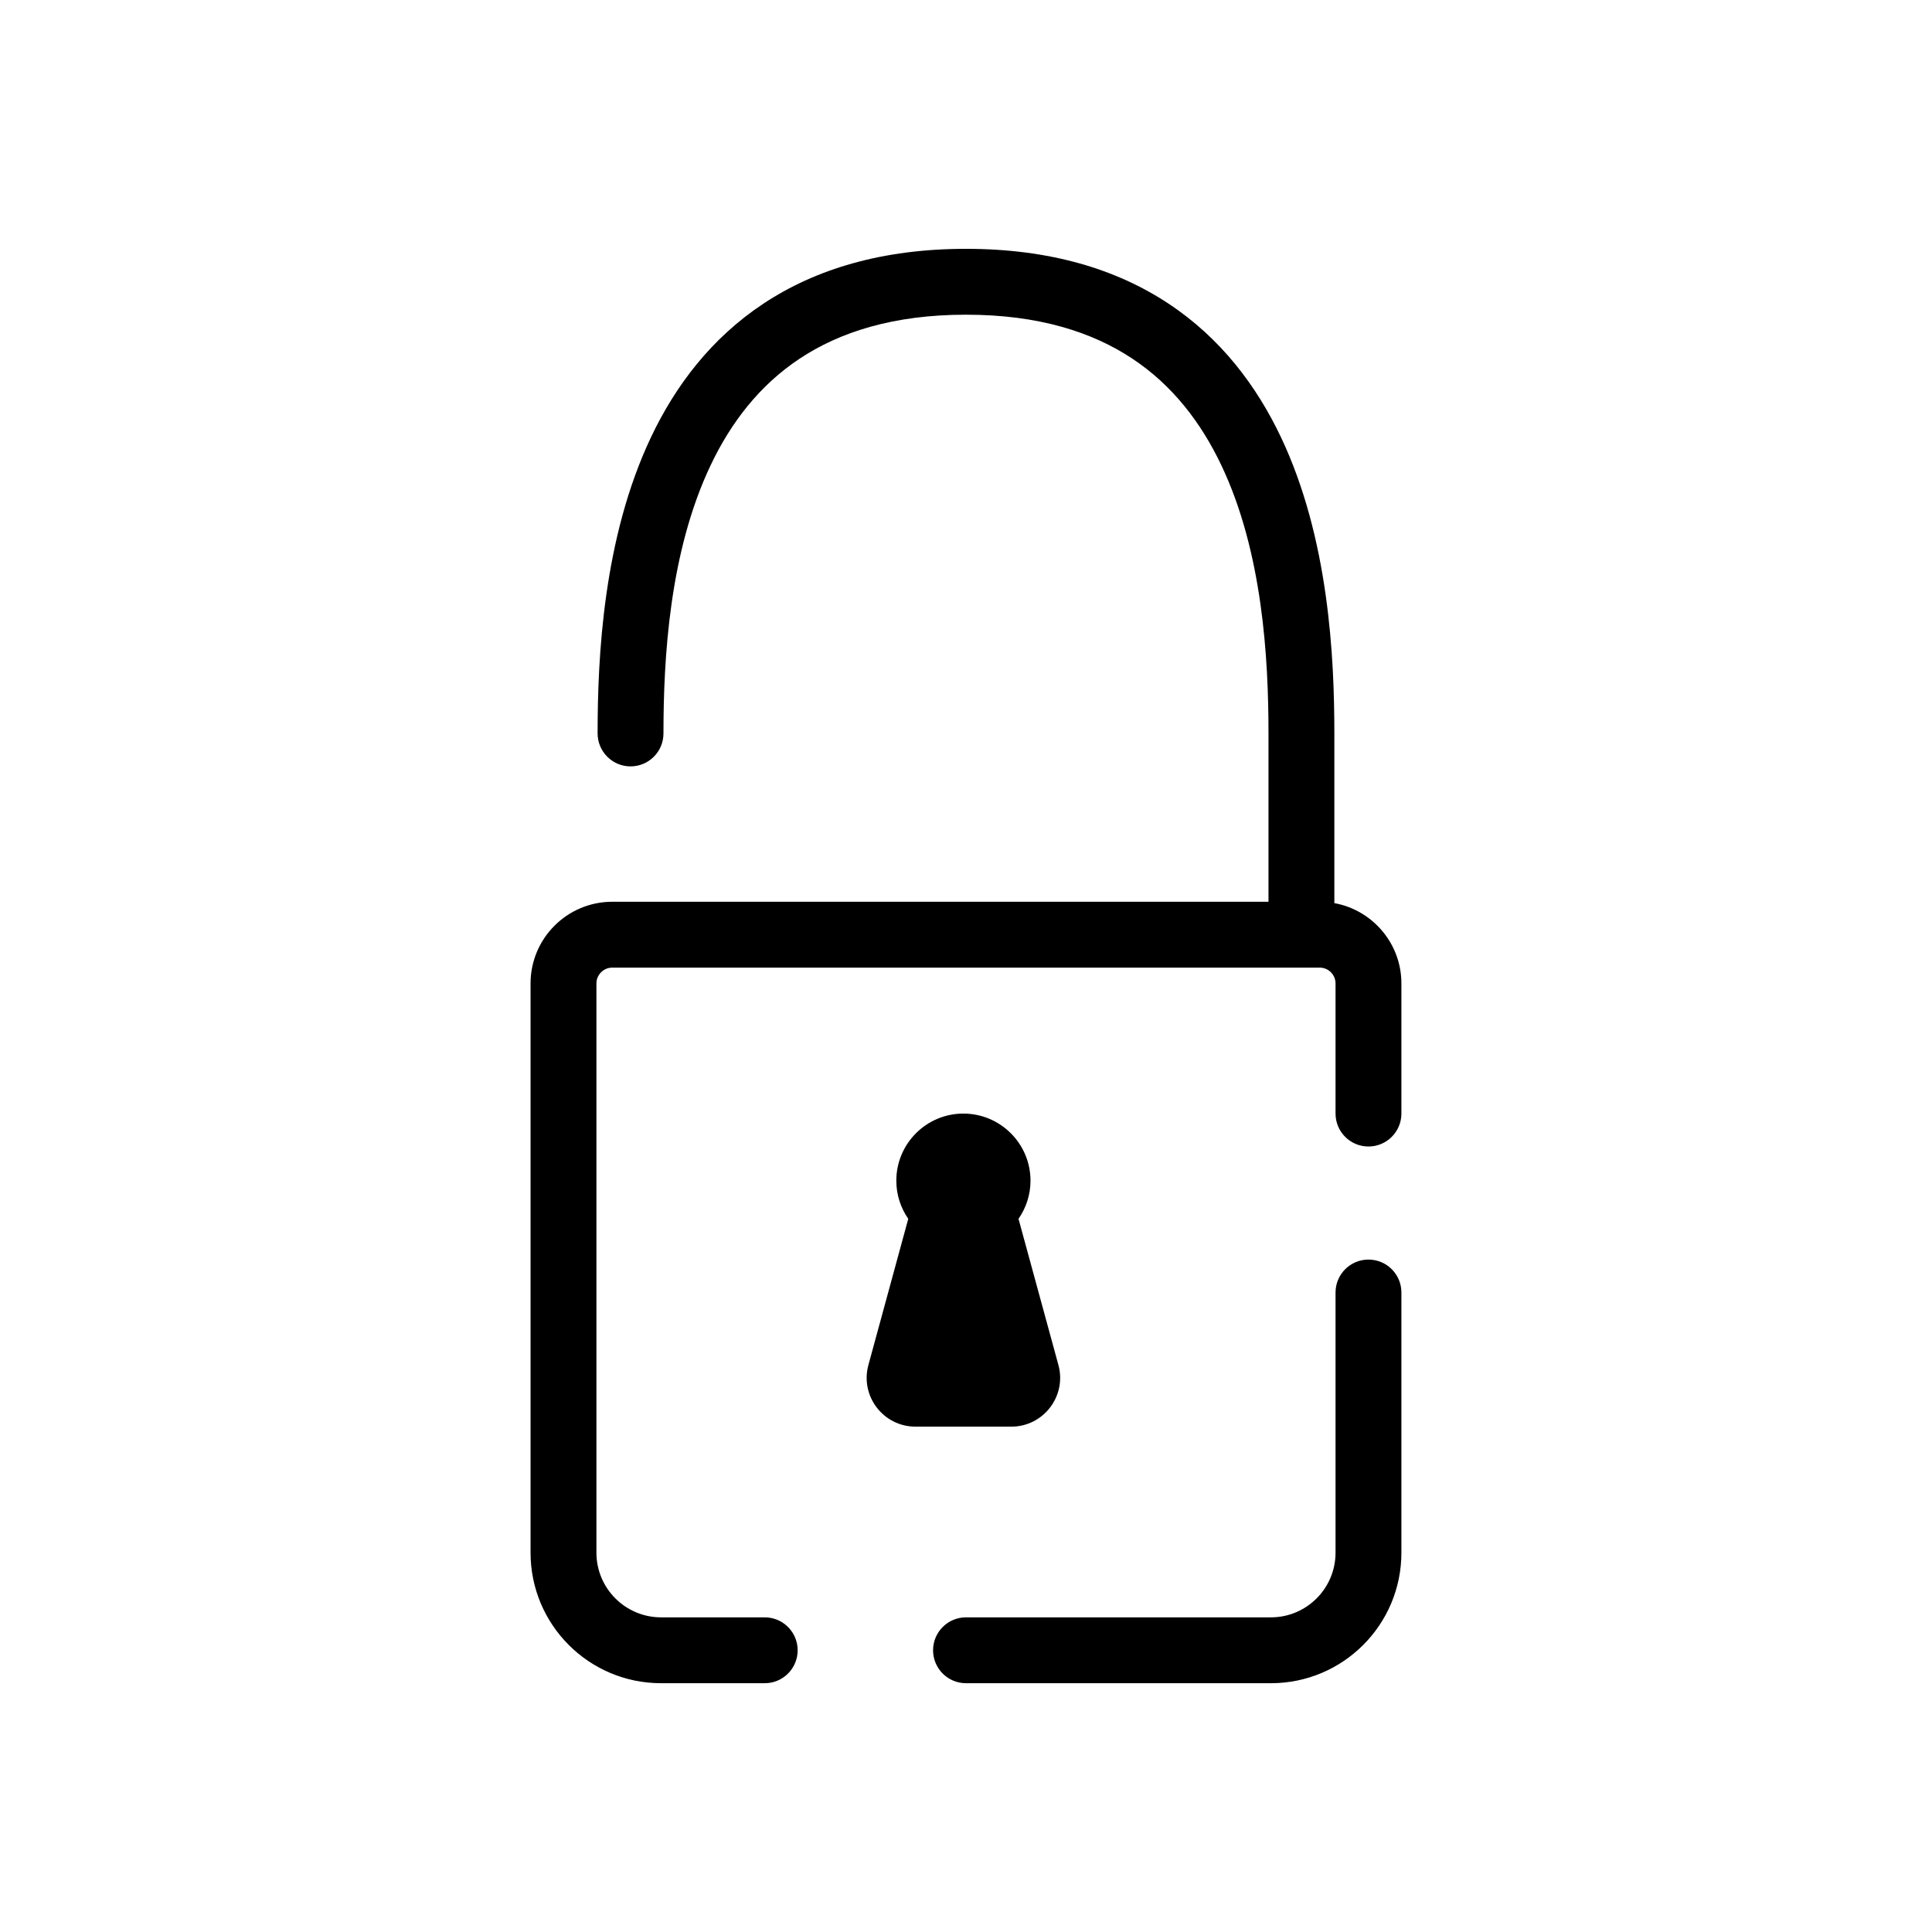 <svg width="44" height="44" viewBox="0 0 44 44" fill="none" xmlns="http://www.w3.org/2000/svg">
<g clip-path="url(#clip0_1424_12836)">
<path d="M22 5.667C23.907 5.667 25.425 6.128 26.615 6.917C27.803 7.704 28.616 8.785 29.17 9.951C30.265 12.256 30.389 14.975 30.389 16.704V20.568C31.257 20.726 31.916 21.485 31.916 22.398V25.361C31.916 25.775 31.58 26.111 31.166 26.111C30.752 26.111 30.416 25.775 30.416 25.361V22.398C30.416 22.199 30.255 22.037 30.056 22.037H13.944C13.745 22.037 13.583 22.199 13.583 22.398V35.361C13.583 36.174 14.243 36.834 15.056 36.834H17.416L17.493 36.838C17.871 36.876 18.166 37.196 18.166 37.584C18.166 37.972 17.871 38.292 17.493 38.33L17.416 38.334H15.056C13.414 38.334 12.083 37.003 12.083 35.361V22.398C12.083 21.371 12.917 20.537 13.944 20.537H28.889V16.704C28.889 15.001 28.757 12.576 27.815 10.596C27.351 9.619 26.7 8.772 25.787 8.167C24.877 7.564 23.657 7.167 22 7.167C20.343 7.167 19.123 7.564 18.213 8.167C17.3 8.772 16.648 9.619 16.184 10.596C15.242 12.576 15.11 15.001 15.11 16.704C15.11 17.118 14.774 17.454 14.36 17.454C13.947 17.454 13.611 17.118 13.61 16.704C13.61 14.975 13.734 12.256 14.829 9.951C15.383 8.785 16.197 7.704 17.384 6.917C18.574 6.128 20.093 5.667 22 5.667ZM31.166 28.686C31.58 28.686 31.916 29.021 31.916 29.436V35.361C31.916 37.003 30.586 38.334 28.944 38.334H22C21.586 38.334 21.25 37.998 21.25 37.584C21.25 37.17 21.586 36.834 22 36.834H28.944C29.757 36.834 30.416 36.174 30.416 35.361V29.436C30.416 29.022 30.752 28.686 31.166 28.686ZM21.94 25.361C22.784 25.362 23.469 26.046 23.469 26.89C23.469 27.212 23.367 27.511 23.196 27.758L24.105 31.088C24.297 31.794 23.764 32.491 23.032 32.491H20.85C20.117 32.491 19.585 31.795 19.777 31.088L20.685 27.758C20.514 27.511 20.413 27.212 20.413 26.89C20.413 26.046 21.097 25.362 21.94 25.361Z" fill="black"/>
</g>
<defs>
<clipPath id="clip0_1424_12836">
<rect width="44" height="44" fill="white"/>
</clipPath>
</defs>
</svg>
